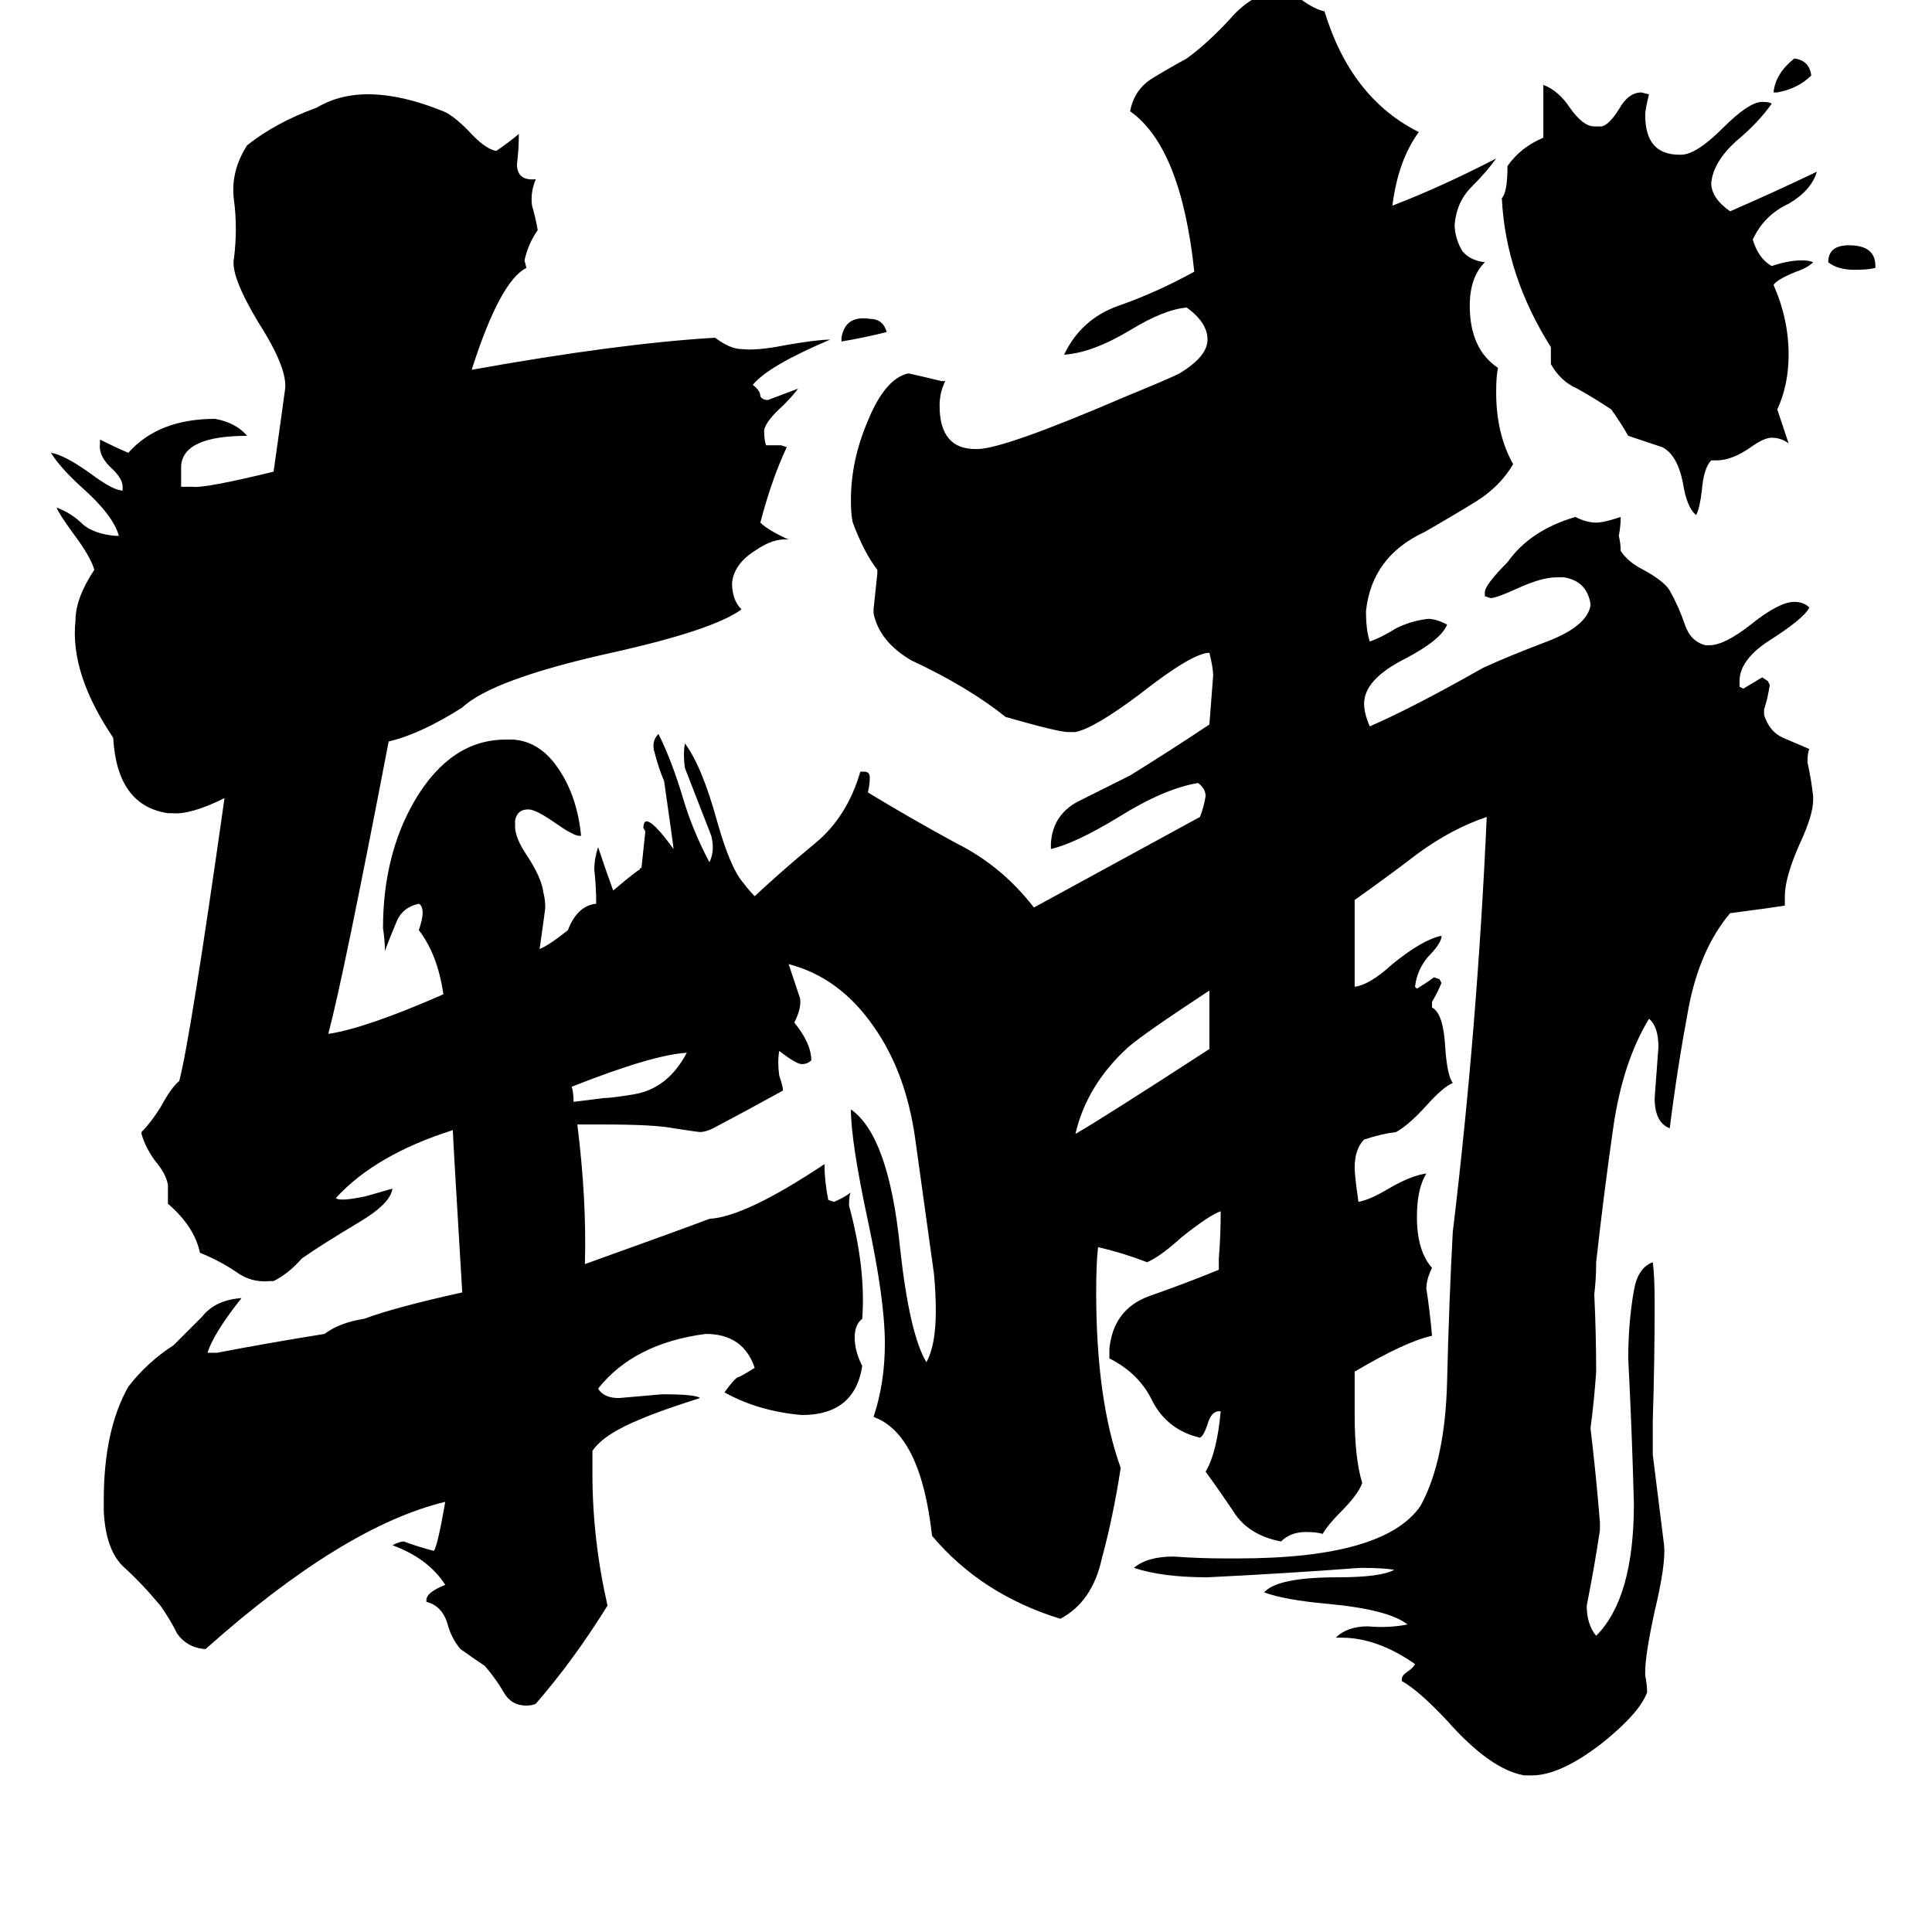 <svg xmlns="http://www.w3.org/2000/svg" viewBox="0 -800 1024 1024">
	<path fill="#000000" d="M641 -244V-275Q606 -252 598 -245Q576 -225 570 -199Q584 -207 641 -244ZM470 -624Q458 -621 446 -619V-621Q448 -633 461 -631Q468 -631 470 -624ZM963 -709Q960 -699 948 -692Q935 -686 929 -673Q932 -663 939 -659Q948 -662 955 -662Q959 -662 961 -661Q958 -658 952 -656Q942 -652 940 -649Q948 -631 948 -612Q948 -596 942 -583Q945 -574 948 -565Q944 -568 939 -568Q935 -568 928 -563Q918 -556 910 -556H907Q903 -552 902 -540Q901 -531 899 -527Q894 -531 892 -544Q889 -559 881 -563Q872 -566 863 -569Q859 -576 854 -583Q845 -589 836 -594Q827 -598 822 -607V-616Q798 -654 796 -695Q799 -698 799 -712Q806 -722 818 -727V-755Q826 -752 832 -743Q839 -733 845 -733H849Q853 -734 858 -742Q863 -751 870 -751L874 -750Q872 -742 872 -739Q872 -718 890 -718H891Q899 -718 913 -732Q927 -746 934 -746Q938 -746 939 -745Q932 -735 920 -725Q908 -714 907 -703Q907 -695 917 -688Q940 -698 963 -709ZM994 -659V-658Q990 -657 983 -657Q974 -657 969 -661Q969 -670 980 -670Q994 -670 994 -659ZM960 -760Q953 -753 942 -751H940Q941 -761 951 -769Q959 -768 960 -760ZM421 -258Q430 -247 430 -238Q428 -236 425 -236Q422 -236 413 -243Q412 -237 413 -230Q415 -224 415 -222Q397 -212 378 -202Q374 -200 371 -200Q370 -200 357 -202Q347 -204 320 -204Q313 -204 306 -204Q311 -164 310 -130Q363 -149 376 -154Q395 -155 437 -183Q437 -174 439 -164L442 -163Q447 -165 451 -168Q450 -167 450 -161Q459 -128 457 -101Q453 -98 453 -91Q453 -84 457 -76Q453 -50 425 -50Q402 -52 384 -62Q389 -69 391 -70Q392 -70 400 -75Q394 -93 374 -93Q336 -88 317 -64Q320 -59 328 -59Q340 -60 351 -61Q369 -61 371 -59Q349 -52 340 -48Q320 -40 314 -31V-19Q314 16 322 51Q304 80 284 103Q282 104 279 104Q271 104 267 97Q263 90 257 83Q251 79 244 74Q239 68 237 60Q234 51 226 49V48Q226 44 236 40Q227 26 208 19Q212 17 214 17Q222 20 230 22Q232 19 236 -4Q182 9 109 74H108Q99 73 94 66Q90 58 85 51Q75 39 65 30Q56 21 55 1V-5Q55 -42 68 -65Q78 -78 92 -87Q99 -94 107 -102Q114 -111 128 -112Q113 -93 110 -83H115Q141 -88 172 -93Q180 -99 193 -101Q209 -107 245 -115Q240 -198 240 -201Q199 -188 178 -165Q180 -163 194 -166Q201 -168 208 -170Q207 -162 190 -152Q170 -140 160 -133Q153 -125 145 -121H143Q133 -120 125 -126Q116 -132 106 -136Q103 -150 89 -162Q89 -167 89 -172Q88 -178 82 -185Q77 -192 75 -199V-200Q80 -205 85 -213Q91 -224 95 -227Q101 -250 119 -377Q101 -368 91 -369H89Q62 -373 60 -409Q37 -443 40 -471Q40 -483 50 -498Q48 -505 39 -517Q31 -528 30 -531Q38 -528 44 -522Q50 -517 61 -516H63Q60 -527 43 -542Q32 -552 27 -560Q34 -559 48 -549Q60 -540 65 -540V-542Q65 -546 60 -551Q52 -558 53 -565V-567Q61 -563 68 -560Q84 -578 114 -578Q125 -576 131 -569Q97 -569 96 -553Q96 -547 96 -542H102Q108 -541 145 -550Q148 -571 151 -593Q153 -604 137 -629Q122 -654 124 -663Q126 -679 124 -694Q122 -709 131 -723Q146 -735 168 -743Q193 -758 235 -741Q240 -739 248 -731Q257 -721 263 -720Q269 -724 275 -729Q275 -721 274 -713Q274 -704 284 -705Q281 -698 282 -691Q284 -684 285 -678Q280 -671 278 -662L279 -658Q265 -651 250 -604Q328 -618 379 -621Q387 -615 393 -615Q401 -614 416 -617Q433 -620 440 -620Q407 -606 399 -596Q403 -593 403 -590Q404 -588 407 -588Q415 -591 423 -594Q420 -590 415 -585Q406 -577 405 -572Q405 -567 406 -564H408Q411 -564 414 -564L417 -563Q409 -546 403 -523Q407 -519 418 -514Q410 -515 400 -508Q389 -501 388 -491Q388 -482 393 -477Q378 -466 324 -454Q261 -440 245 -425Q223 -411 206 -407Q182 -282 174 -252Q194 -255 235 -273Q232 -294 222 -307Q224 -313 224 -316Q224 -320 222 -321Q213 -319 210 -311Q207 -304 204 -296Q204 -302 203 -308Q203 -347 220 -376Q239 -408 268 -408H272Q287 -407 297 -391Q306 -377 308 -357H307Q304 -357 294 -364Q284 -371 280 -371Q274 -371 273 -365V-362Q273 -356 279 -347Q287 -335 288 -327Q289 -323 289 -319Q289 -318 286 -297Q291 -299 301 -307Q306 -320 316 -321Q316 -330 315 -339Q315 -345 317 -351Q321 -339 325 -328Q338 -339 339 -339Q339 -340 340 -340Q341 -350 342 -359Q342 -360 341 -361Q341 -372 357 -350Q357 -351 352 -386Q349 -393 347 -401Q345 -407 349 -411Q356 -397 362 -377Q367 -360 376 -343Q379 -349 377 -357Q370 -375 363 -393Q362 -400 363 -406Q372 -394 380 -365Q387 -340 394 -332Q397 -328 400 -325Q415 -339 432 -353Q449 -367 456 -391H458Q461 -391 461 -388Q461 -384 460 -380Q483 -366 507 -353Q531 -341 548 -319Q592 -343 636 -367Q638 -372 639 -378Q639 -382 635 -385Q617 -382 593 -367Q570 -353 557 -350V-353Q558 -369 573 -376Q587 -383 599 -389Q620 -402 641 -416Q642 -429 643 -442Q643 -446 641 -454Q632 -454 604 -432Q580 -414 570 -412H566Q561 -412 533 -420Q513 -436 483 -450Q466 -460 463 -475V-477Q464 -486 465 -496V-498Q458 -507 452 -523Q451 -527 451 -535Q451 -556 460 -577Q469 -599 481 -602H482Q491 -600 499 -598H501Q498 -592 498 -585Q498 -562 517 -562H518Q532 -562 597 -590Q619 -599 625 -602Q640 -611 640 -620Q640 -629 629 -637Q617 -636 599 -625Q579 -613 564 -612Q573 -631 593 -638Q613 -645 633 -656Q626 -722 599 -741Q601 -752 610 -758Q618 -763 629 -769Q640 -777 652 -790Q664 -804 679 -805H680Q684 -805 690 -800Q697 -795 702 -794Q716 -748 752 -730Q741 -715 738 -691Q764 -701 793 -716Q788 -709 780 -701Q772 -693 771 -681Q771 -674 775 -667Q779 -662 787 -661Q779 -653 779 -638Q779 -615 794 -605Q793 -601 793 -592Q793 -570 802 -554Q795 -542 782 -534Q769 -526 755 -518Q727 -505 724 -476Q724 -466 726 -460Q732 -462 740 -467Q748 -471 757 -472Q761 -472 767 -469Q764 -461 745 -451Q723 -440 723 -427Q723 -422 726 -415Q749 -425 786 -446Q799 -452 820 -460Q841 -468 843 -479V-480Q841 -492 829 -494H825Q817 -494 804 -488Q793 -483 790 -483L787 -484V-486Q787 -490 799 -502Q811 -519 835 -526Q841 -523 846 -523Q850 -523 859 -526Q859 -521 858 -516Q859 -512 859 -508Q863 -502 871 -498Q882 -492 885 -487Q890 -478 893 -469Q896 -460 904 -458H906Q914 -458 928 -469Q943 -481 951 -481Q956 -481 959 -478Q956 -472 937 -460Q922 -450 922 -439V-436L924 -435Q929 -438 934 -441L937 -439L938 -437Q937 -430 935 -424V-421Q938 -412 945 -409Q952 -406 959 -403Q958 -401 958 -396Q960 -387 961 -378V-376Q961 -368 954 -353Q946 -335 946 -325V-320Q940 -319 917 -316Q901 -297 895 -266Q889 -234 885 -202Q877 -205 877 -218Q878 -231 879 -245Q879 -256 874 -260Q860 -237 855 -202Q850 -167 846 -131Q846 -122 845 -114Q846 -93 846 -73Q845 -58 843 -43Q846 -18 848 7V11Q845 31 841 51Q841 61 846 67Q866 47 866 -3Q865 -41 863 -80Q863 -99 866 -116Q868 -128 876 -131Q877 -124 877 -109Q877 -78 876 -47V-29Q879 -5 882 19Q883 29 877 54Q872 77 872 86V88Q873 93 873 97Q869 108 849 124Q827 141 812 141H808Q790 138 767 112Q752 96 743 91V90Q743 88 746 86Q749 84 750 82Q730 68 711 68H708Q714 62 725 62Q736 63 746 61Q736 53 703 50Q681 48 670 44Q677 36 709 36Q732 36 739 32Q733 31 721 31Q681 34 640 36Q616 36 601 31Q608 25 622 25Q636 26 649 26H656Q734 26 753 -2Q766 -26 767 -68Q768 -110 770 -147Q783 -255 788 -367Q770 -361 752 -348Q735 -335 718 -323V-277Q726 -278 738 -289Q754 -302 764 -304V-303Q763 -299 757 -293Q751 -286 750 -277L751 -276Q756 -279 760 -282L763 -281L764 -279Q762 -274 759 -269V-266Q765 -263 766 -245Q767 -230 770 -226Q765 -224 756 -214Q747 -204 740 -200Q732 -199 723 -196Q718 -191 718 -181Q718 -177 720 -163Q726 -164 736 -170Q748 -177 756 -178Q751 -170 751 -155Q751 -137 759 -128Q756 -122 756 -117Q758 -104 759 -92Q745 -89 718 -73V-50Q718 -27 722 -14Q720 -8 710 2Q704 8 701 13Q698 12 692 12Q684 12 679 17Q663 14 655 3Q647 -9 639 -20Q645 -30 647 -52H646Q642 -52 640 -45Q638 -39 636 -38Q619 -42 611 -57Q604 -72 588 -80V-85Q590 -106 609 -113Q629 -120 646 -127V-133Q647 -145 647 -158Q641 -156 626 -144Q615 -134 608 -131Q595 -136 582 -139Q581 -131 581 -115Q581 -58 594 -22Q590 4 584 26Q579 49 562 58Q520 45 494 14Q488 -40 463 -49Q469 -67 469 -88Q469 -111 460 -153Q451 -195 451 -212Q471 -198 477 -139Q482 -93 491 -78Q496 -87 496 -105Q496 -115 495 -125Q490 -161 485 -197Q480 -232 463 -256Q445 -282 418 -289Q421 -280 424 -271Q425 -266 421 -258ZM304 -216Q312 -217 320 -218Q324 -218 336 -220Q354 -223 364 -242Q346 -241 303 -224Q304 -221 304 -216Z"/>
</svg>